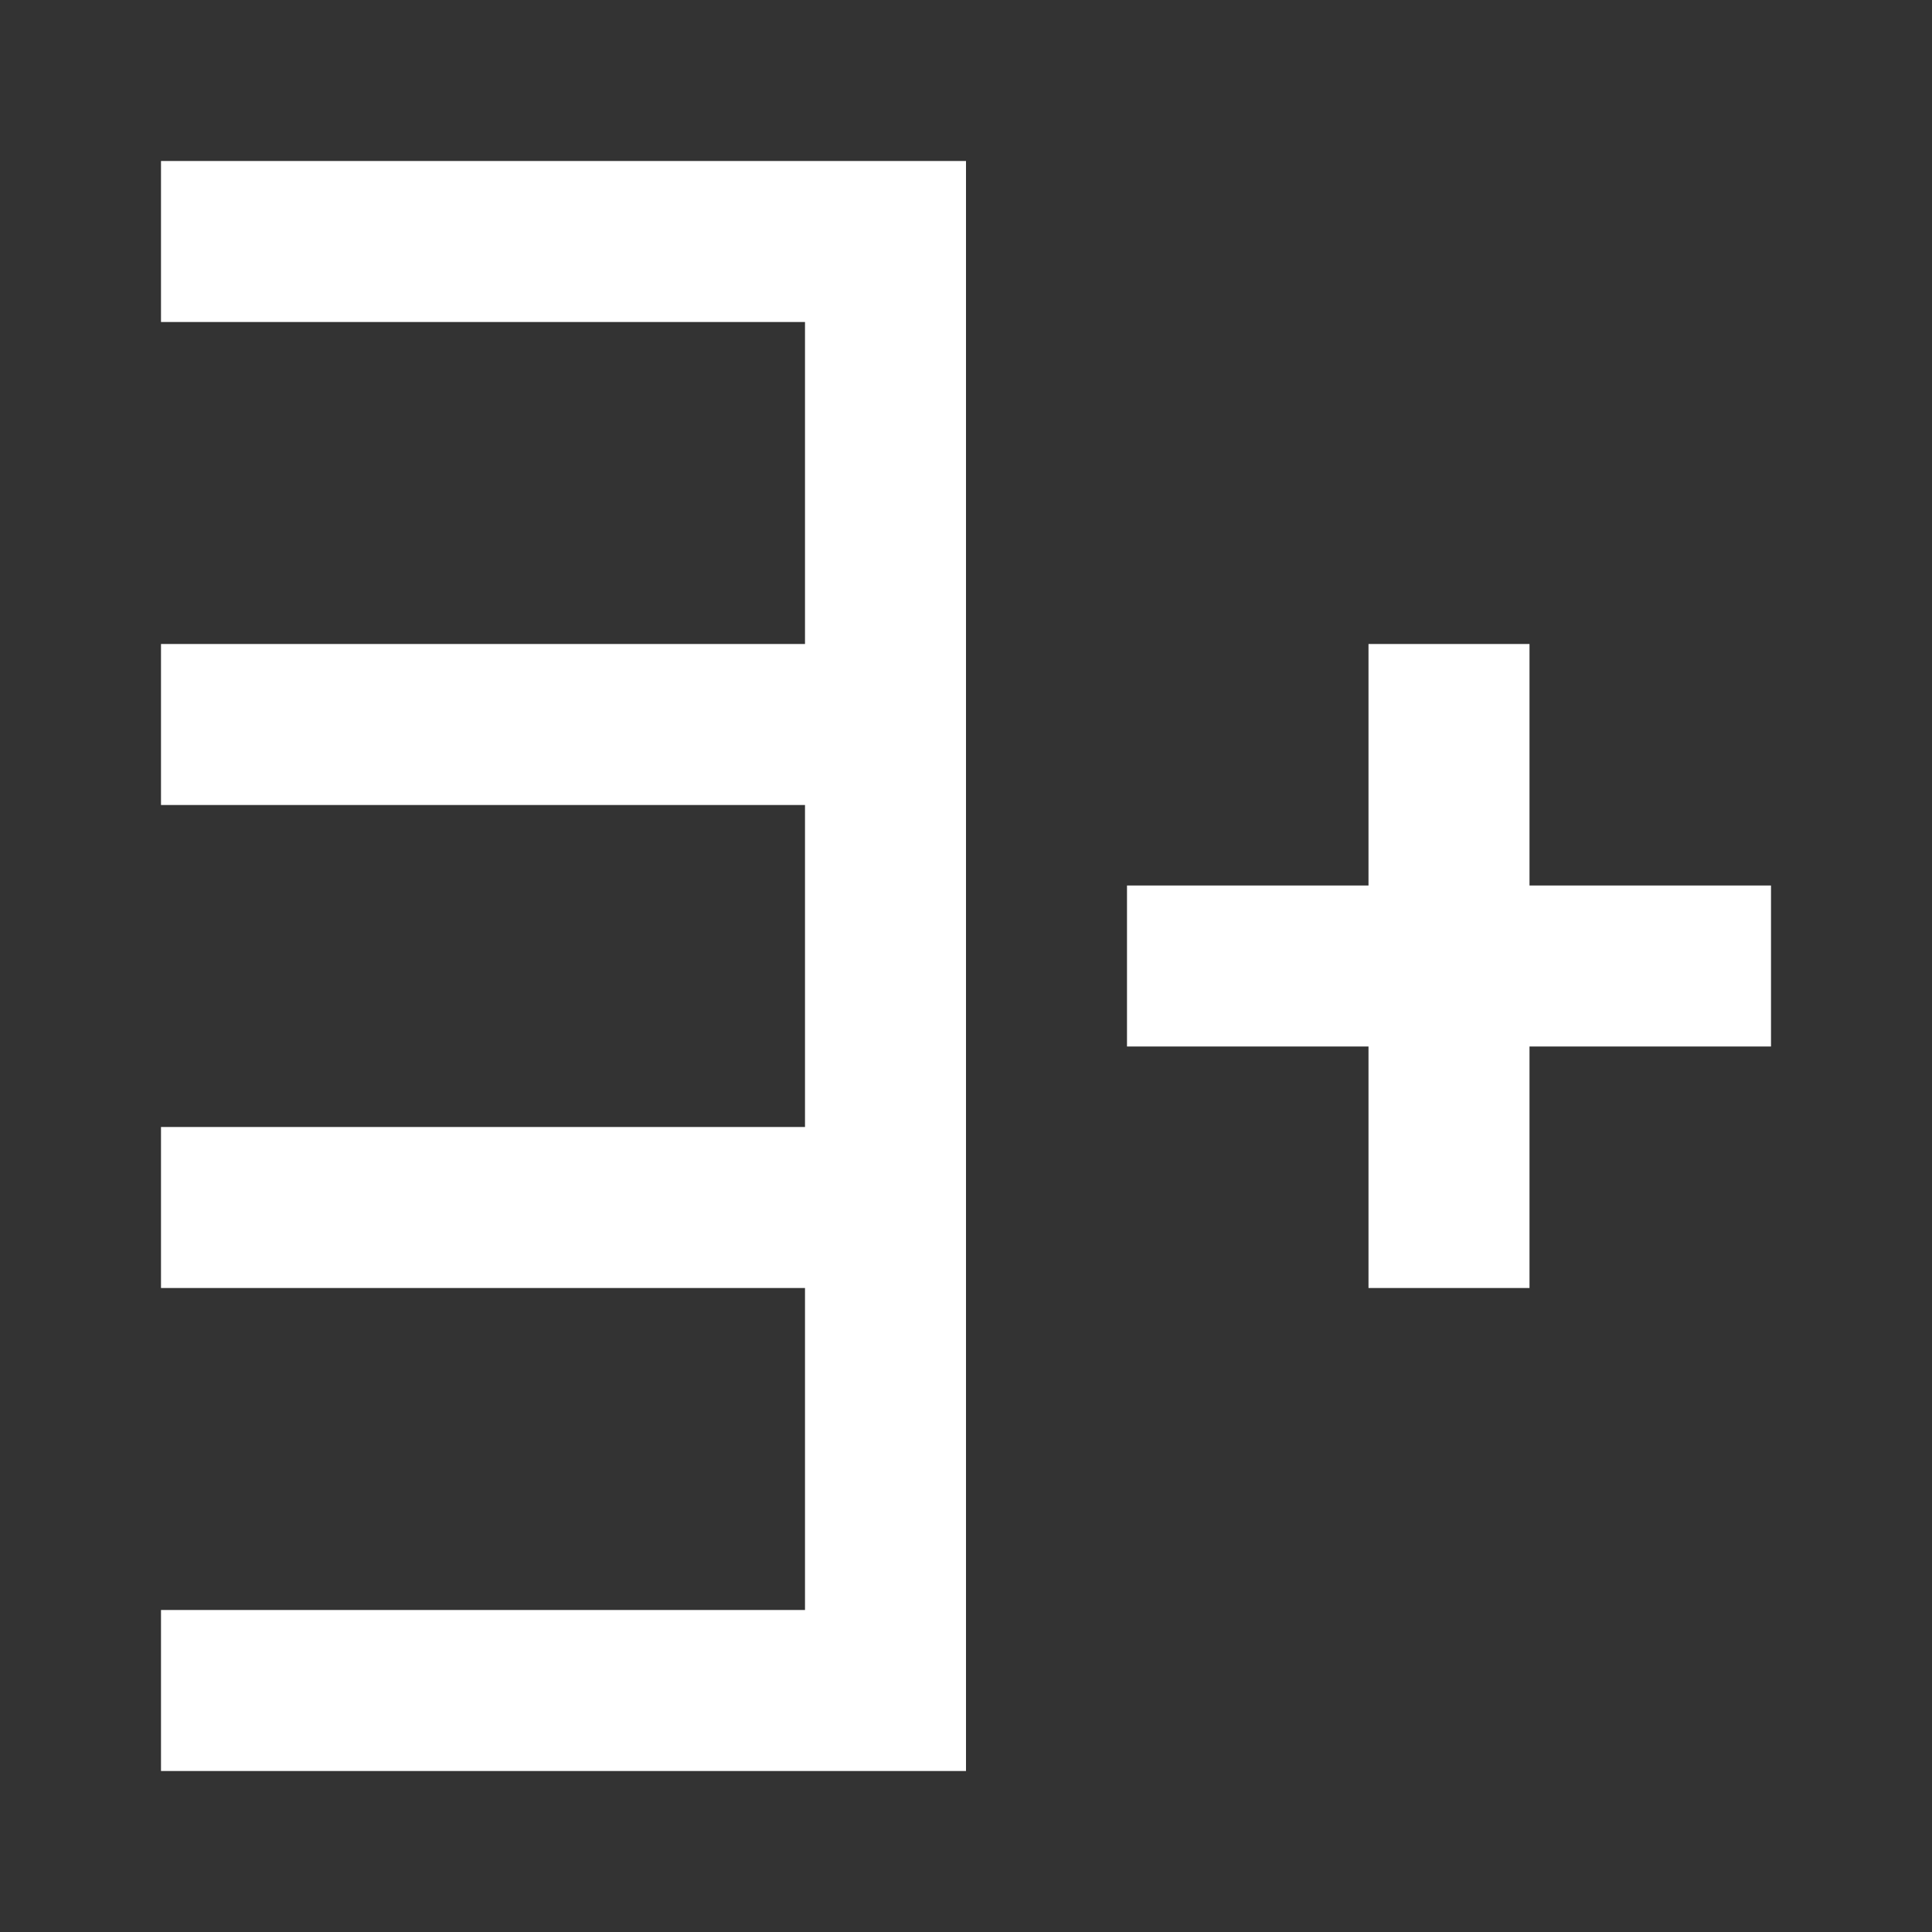 <svg width="24" height="24" viewBox="0 0 24 24" fill="none" xmlns="http://www.w3.org/2000/svg">
<rect x="0" y="0" width="24" height="24" fill="#333333" stroke="none"/>
<path fill-rule="evenodd" clip-rule="evenodd" d="M2 2H10H12V4V8V10V14V16V20V22H10H2V20H10V16H2V14H10V10H2V8H10V4H2V2ZM19 11H22V13H19V16H17V13H14V11H17V8H19V11Z" fill="white"/>
</svg>
